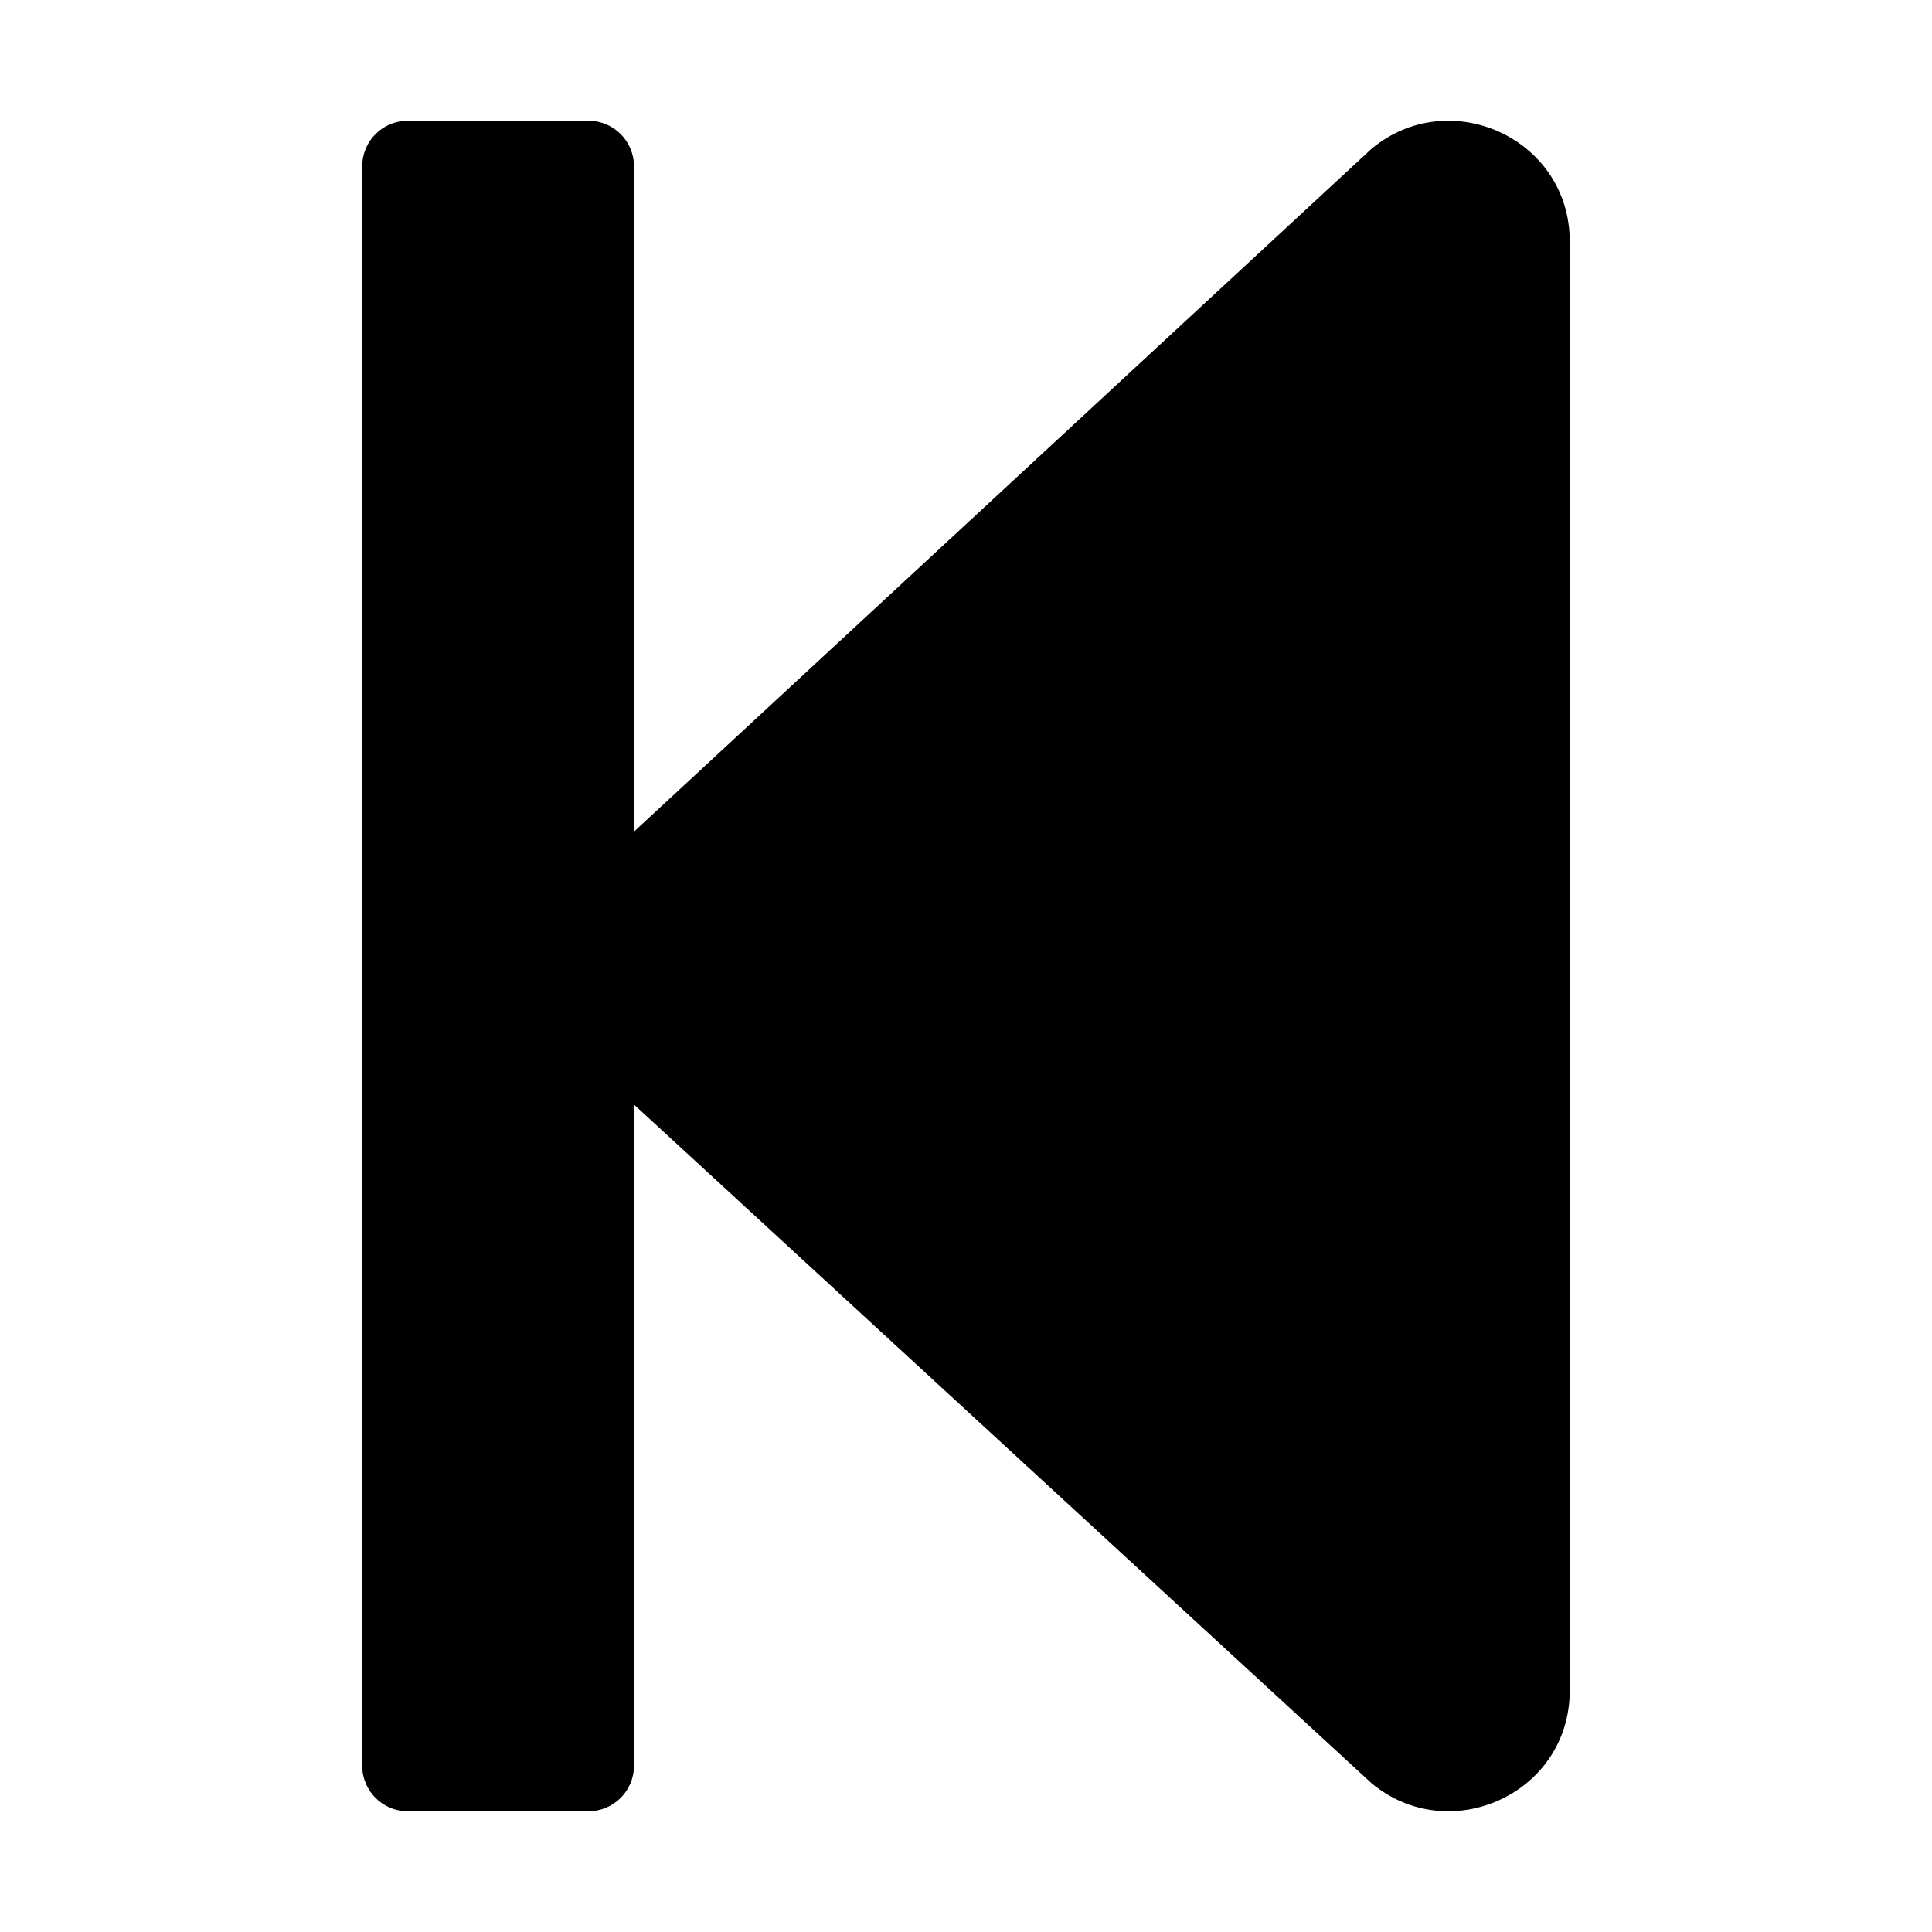 <svg viewBox="0 0 448 512" class="bi solid-step-backward" fill="currentColor" xmlns="http://www.w3.org/2000/svg" width="1em" height="1em">  <path d="M64 468V44c0-6.6 5.4-12 12-12h48c6.6 0 12 5.4 12 12v176.4l195.5-181C352.1 22.3 384 36.6 384 64v384c0 27.4-31.9 41.7-52.5 24.6L136 292.7V468c0 6.6-5.4 12-12 12H76c-6.6 0-12-5.4-12-12z"/></svg>